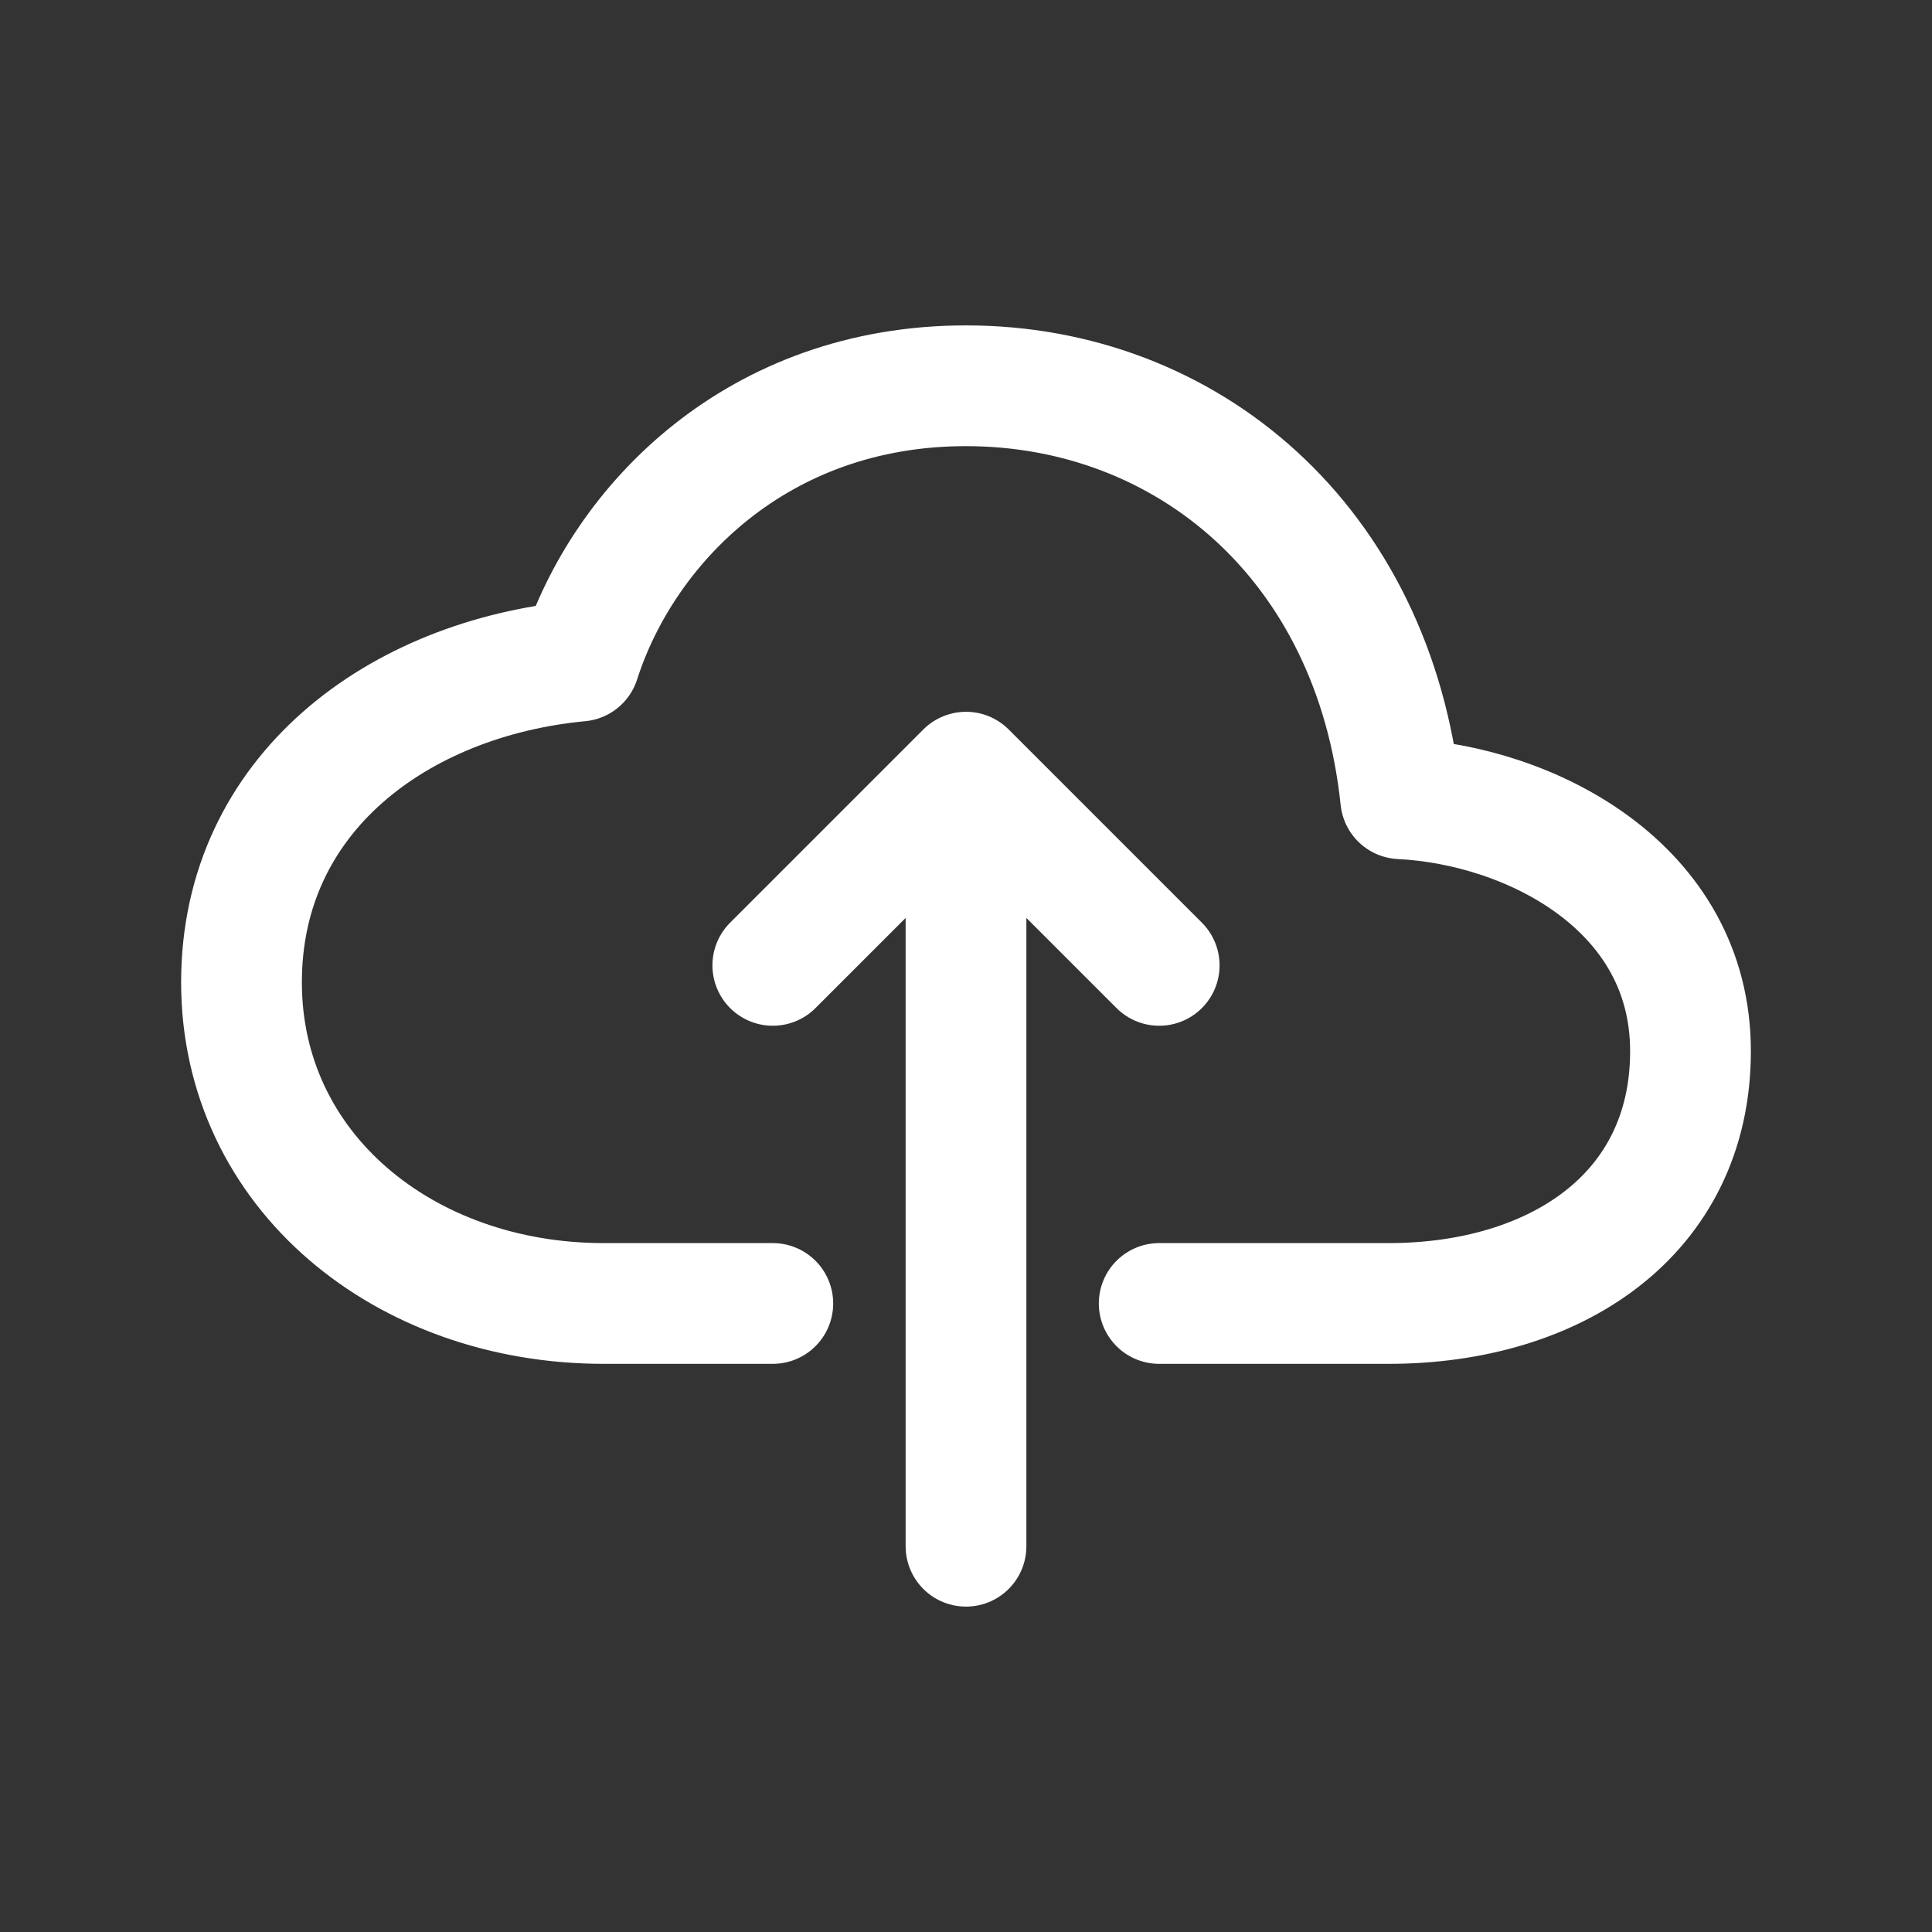 <!-- Generated by IcoMoon.io -->
<svg version="1.1" xmlns="http://www.w3.org/2000/svg" width="40" height="40" viewBox="0 0 40 40">
<rect x="0" y="0" width="40" height="40" fill="#333333" stroke="none"/>
<title>io-cloud-upload-outline</title>
<path fill="none" stroke-linejoin="round" stroke-linecap="round" stroke-miterlimit="4" stroke-width="2.5" stroke="#fff" d="M24 26.987h4.75c3.438 0 6.25-1.826 6.25-5.225s-3.313-5.092-6-5.225c-0.556-5.316-4.438-8.55-9-8.55-4.313 0-7.090 2.862-8 5.7-3.75 0.356-7 2.742-7 6.65s3.375 6.65 7.5 6.65h3.5"></path>
<path fill="none" stroke-linejoin="round" stroke-linecap="round" stroke-miterlimit="4" stroke-width="2.5" stroke="#fff" d="M24 19.987l-4-4-4 4"></path>
<path fill="none" stroke-linejoin="round" stroke-linecap="round" stroke-miterlimit="4" stroke-width="2.5" stroke="#fff" d="M20 32.013v-15.026"></path>
</svg>
